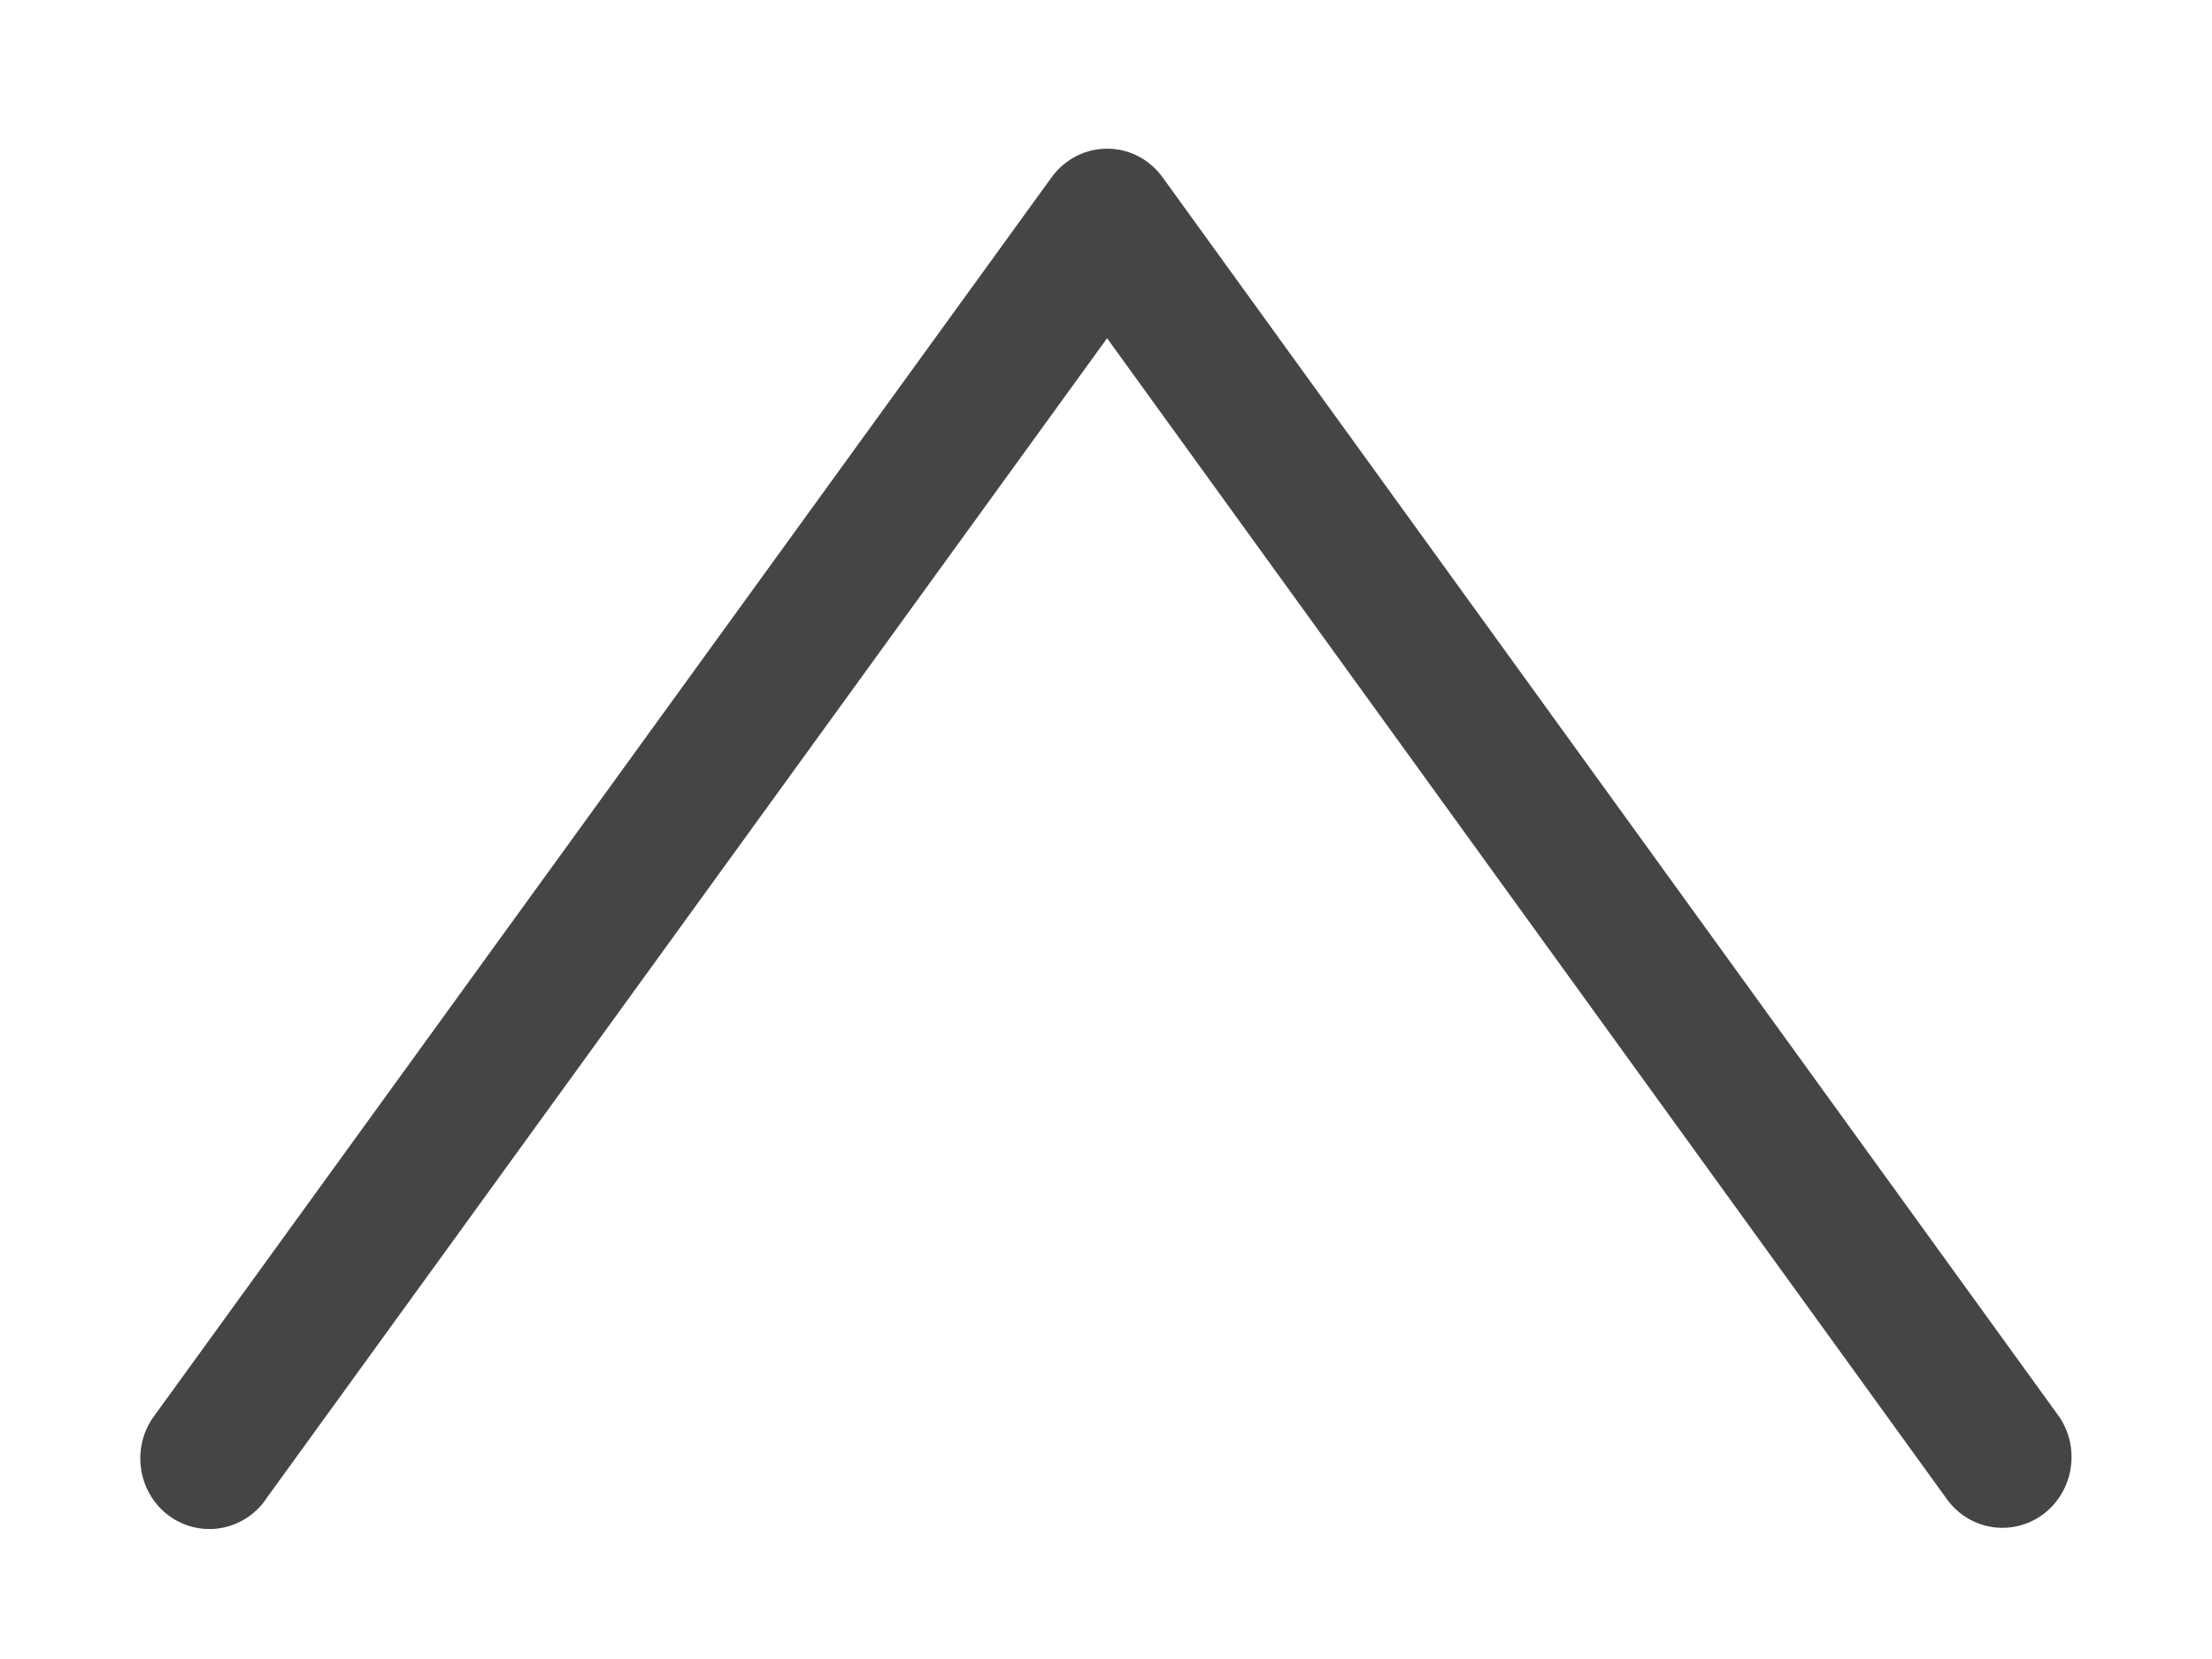 <svg width="816" height="612" xmlns="http://www.w3.org/2000/svg" xmlns:xlink="http://www.w3.org/1999/xlink" xml:space="preserve" overflow="hidden"><g transform="translate(-160 0)"><g><path d="M17799.9 9243.75C17791.5 9243.44 17783.5 9247.32 17778.5 9254.1L17447.9 9700.15C17439.1 9711.22 17441 9727.23 17452 9736 17463.1 9744.72 17479.1 9742.84 17487.9 9731.82 17488.2 9731.41 17488.5 9730.95 17488.8 9730.54L17799 9312.09 18108.6 9730.44C18116.8 9741.87 18132.7 9744.47 18144.2 9736.26 18155.6 9728 18158.2 9712.08 18150 9700.66 18149.9 9700.46 18149.7 9700.3 18149.6 9700.15L17819.5 9254.1C17814.9 9247.83 17807.7 9244 17799.9 9243.75Z" fill="#454545" fill-rule="nonzero" fill-opacity="1" transform="matrix(1 0 0 1.023 -17230.6 -9401.49)"/></g></g></svg>
